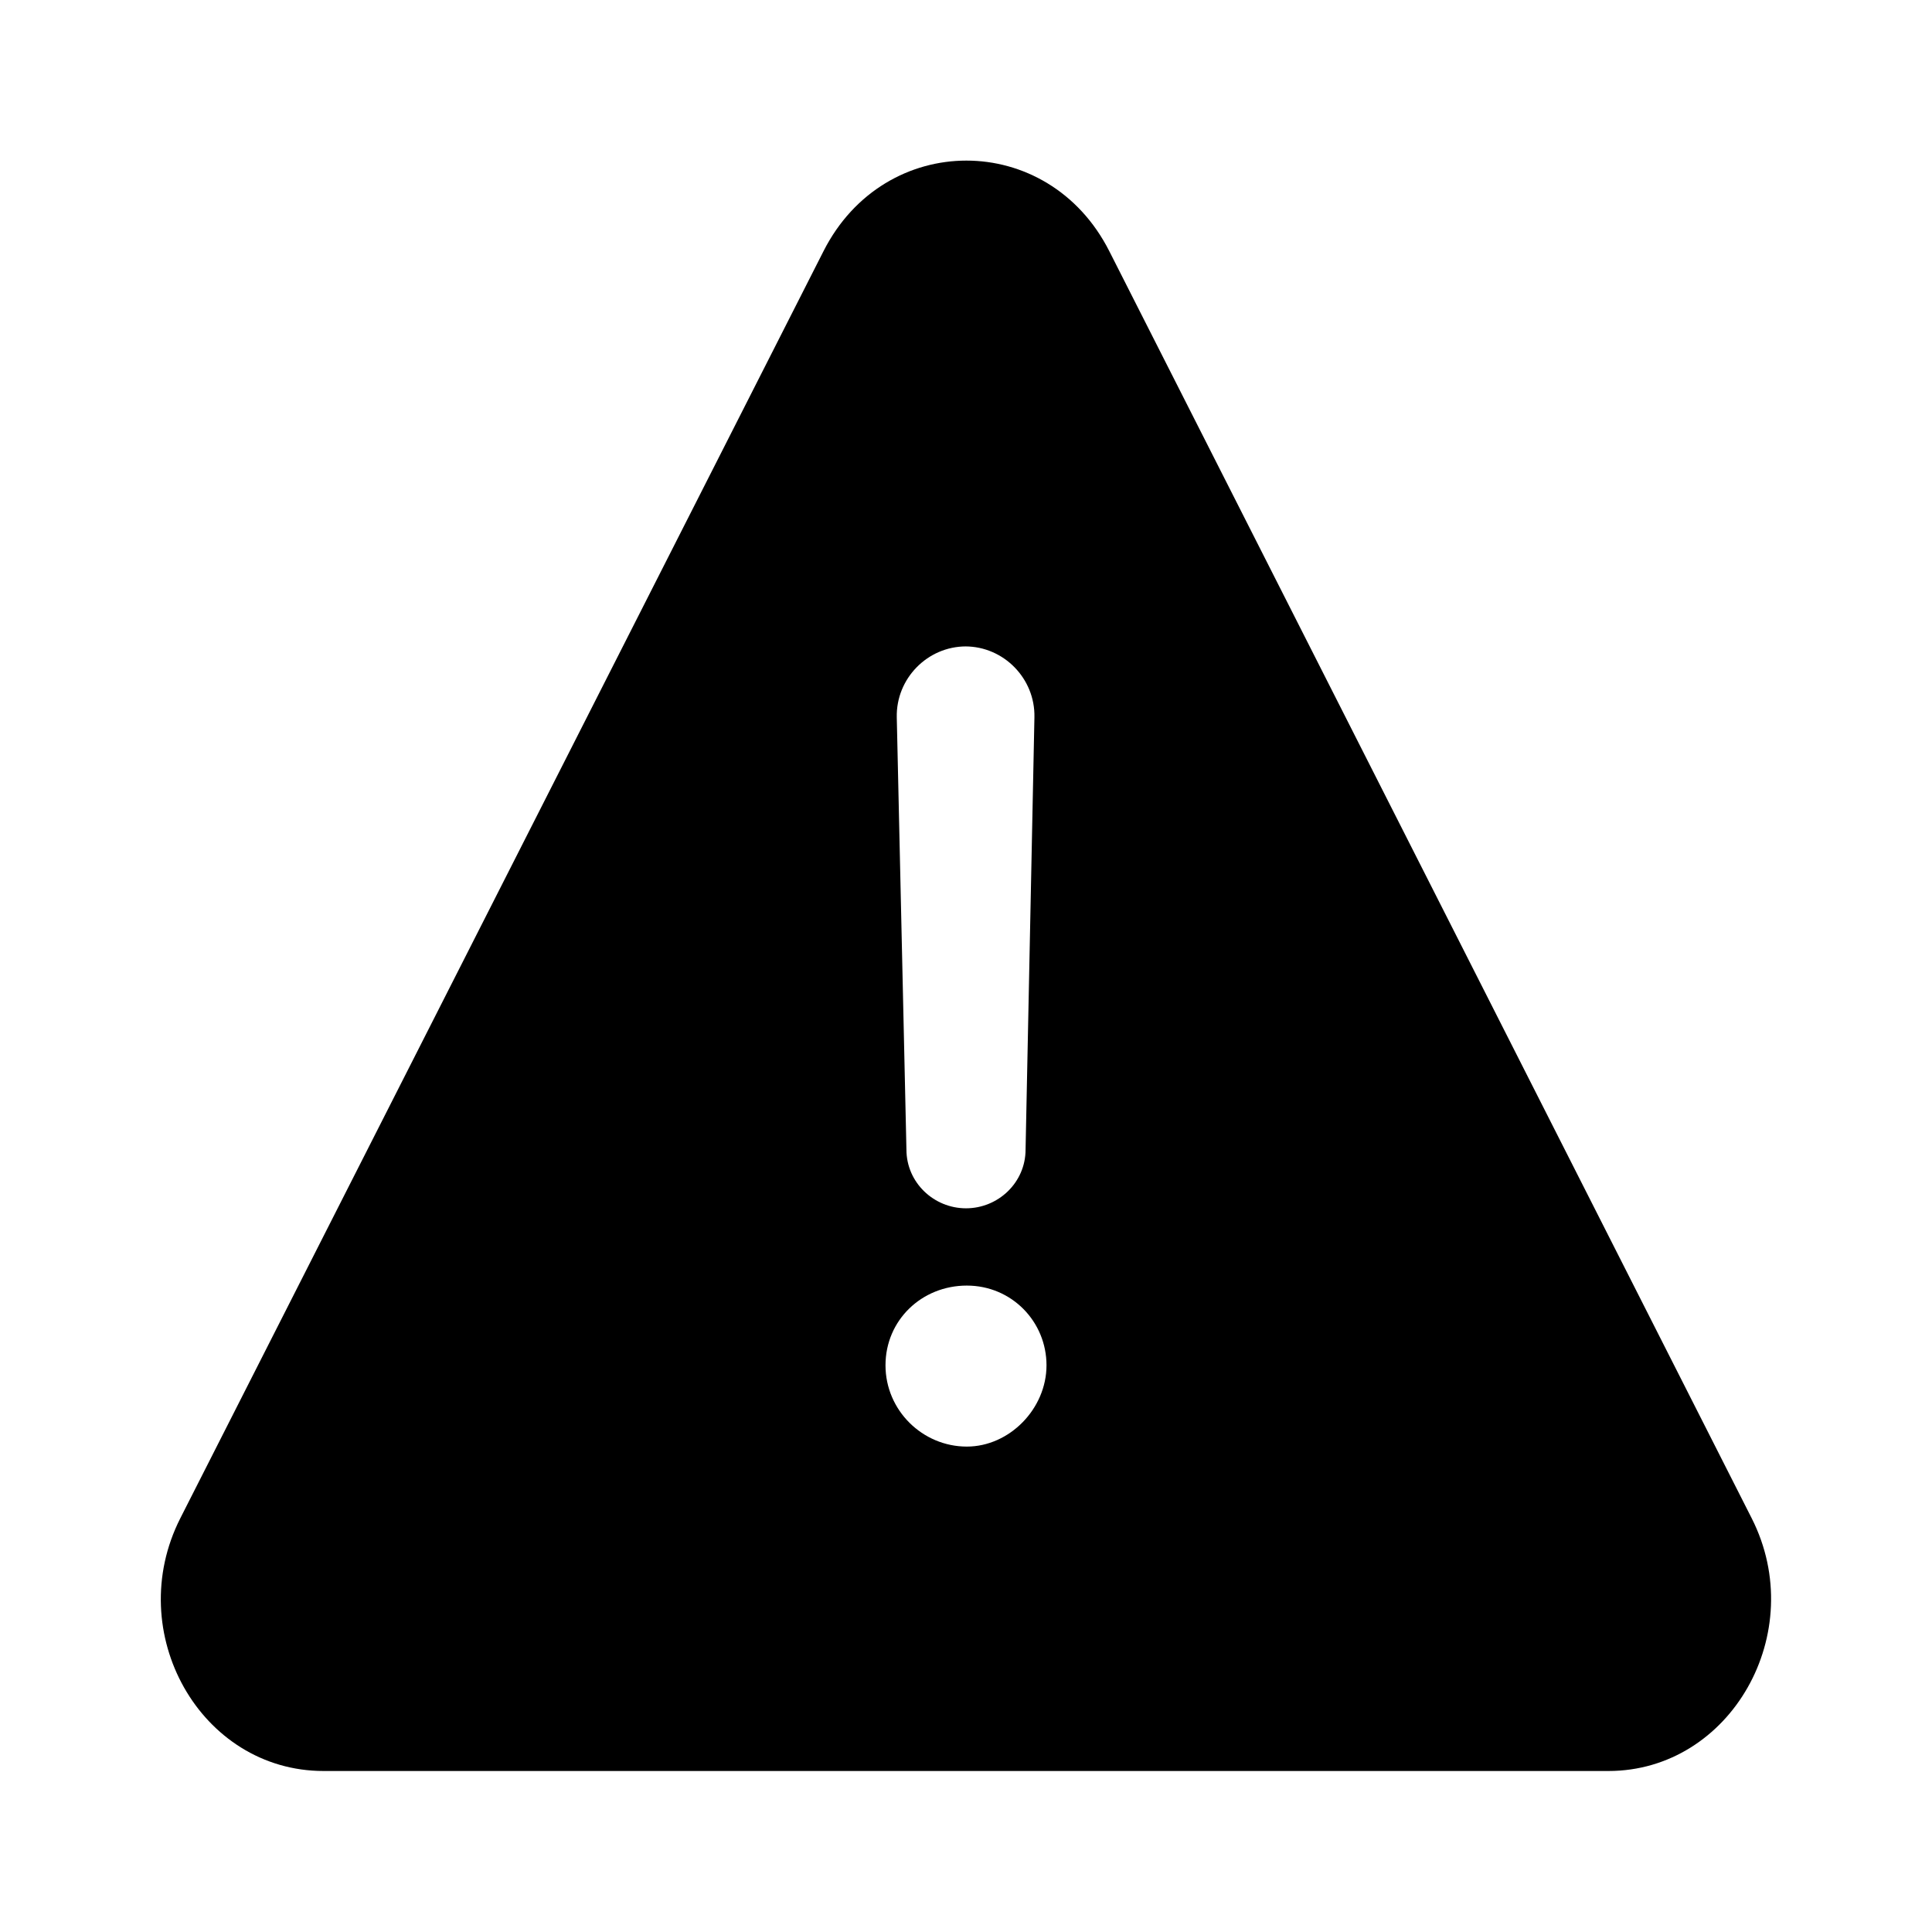 <svg width="24" height="24" viewBox="0 0 24 24" fill="none" xmlns="http://www.w3.org/2000/svg">
<path d="M21.76 18.86L13.78 3.12C13.02 1.62 10.99 1.62 10.23 3.12L2.24 18.86C1.52 20.28 2.49 22 4.02 22H19.98C21.5 22 22.48 20.28 21.76 18.86ZM11.99 8.03C12.47 8.03 12.86 8.43 12.85 8.91L12.74 14.28C12.74 14.69 12.4 15.01 12 15.01C11.6 15.01 11.26 14.69 11.26 14.28L11.14 8.91C11.13 8.43 11.52 8.03 12 8.03H11.99ZM12.01 17.97C11.46 17.97 11 17.52 11 16.96C11 16.4 11.45 15.97 12.01 15.97C12.57 15.97 13 16.42 13 16.96C13 17.5 12.54 17.97 12.01 17.97Z" fill="black"/>
</svg>
